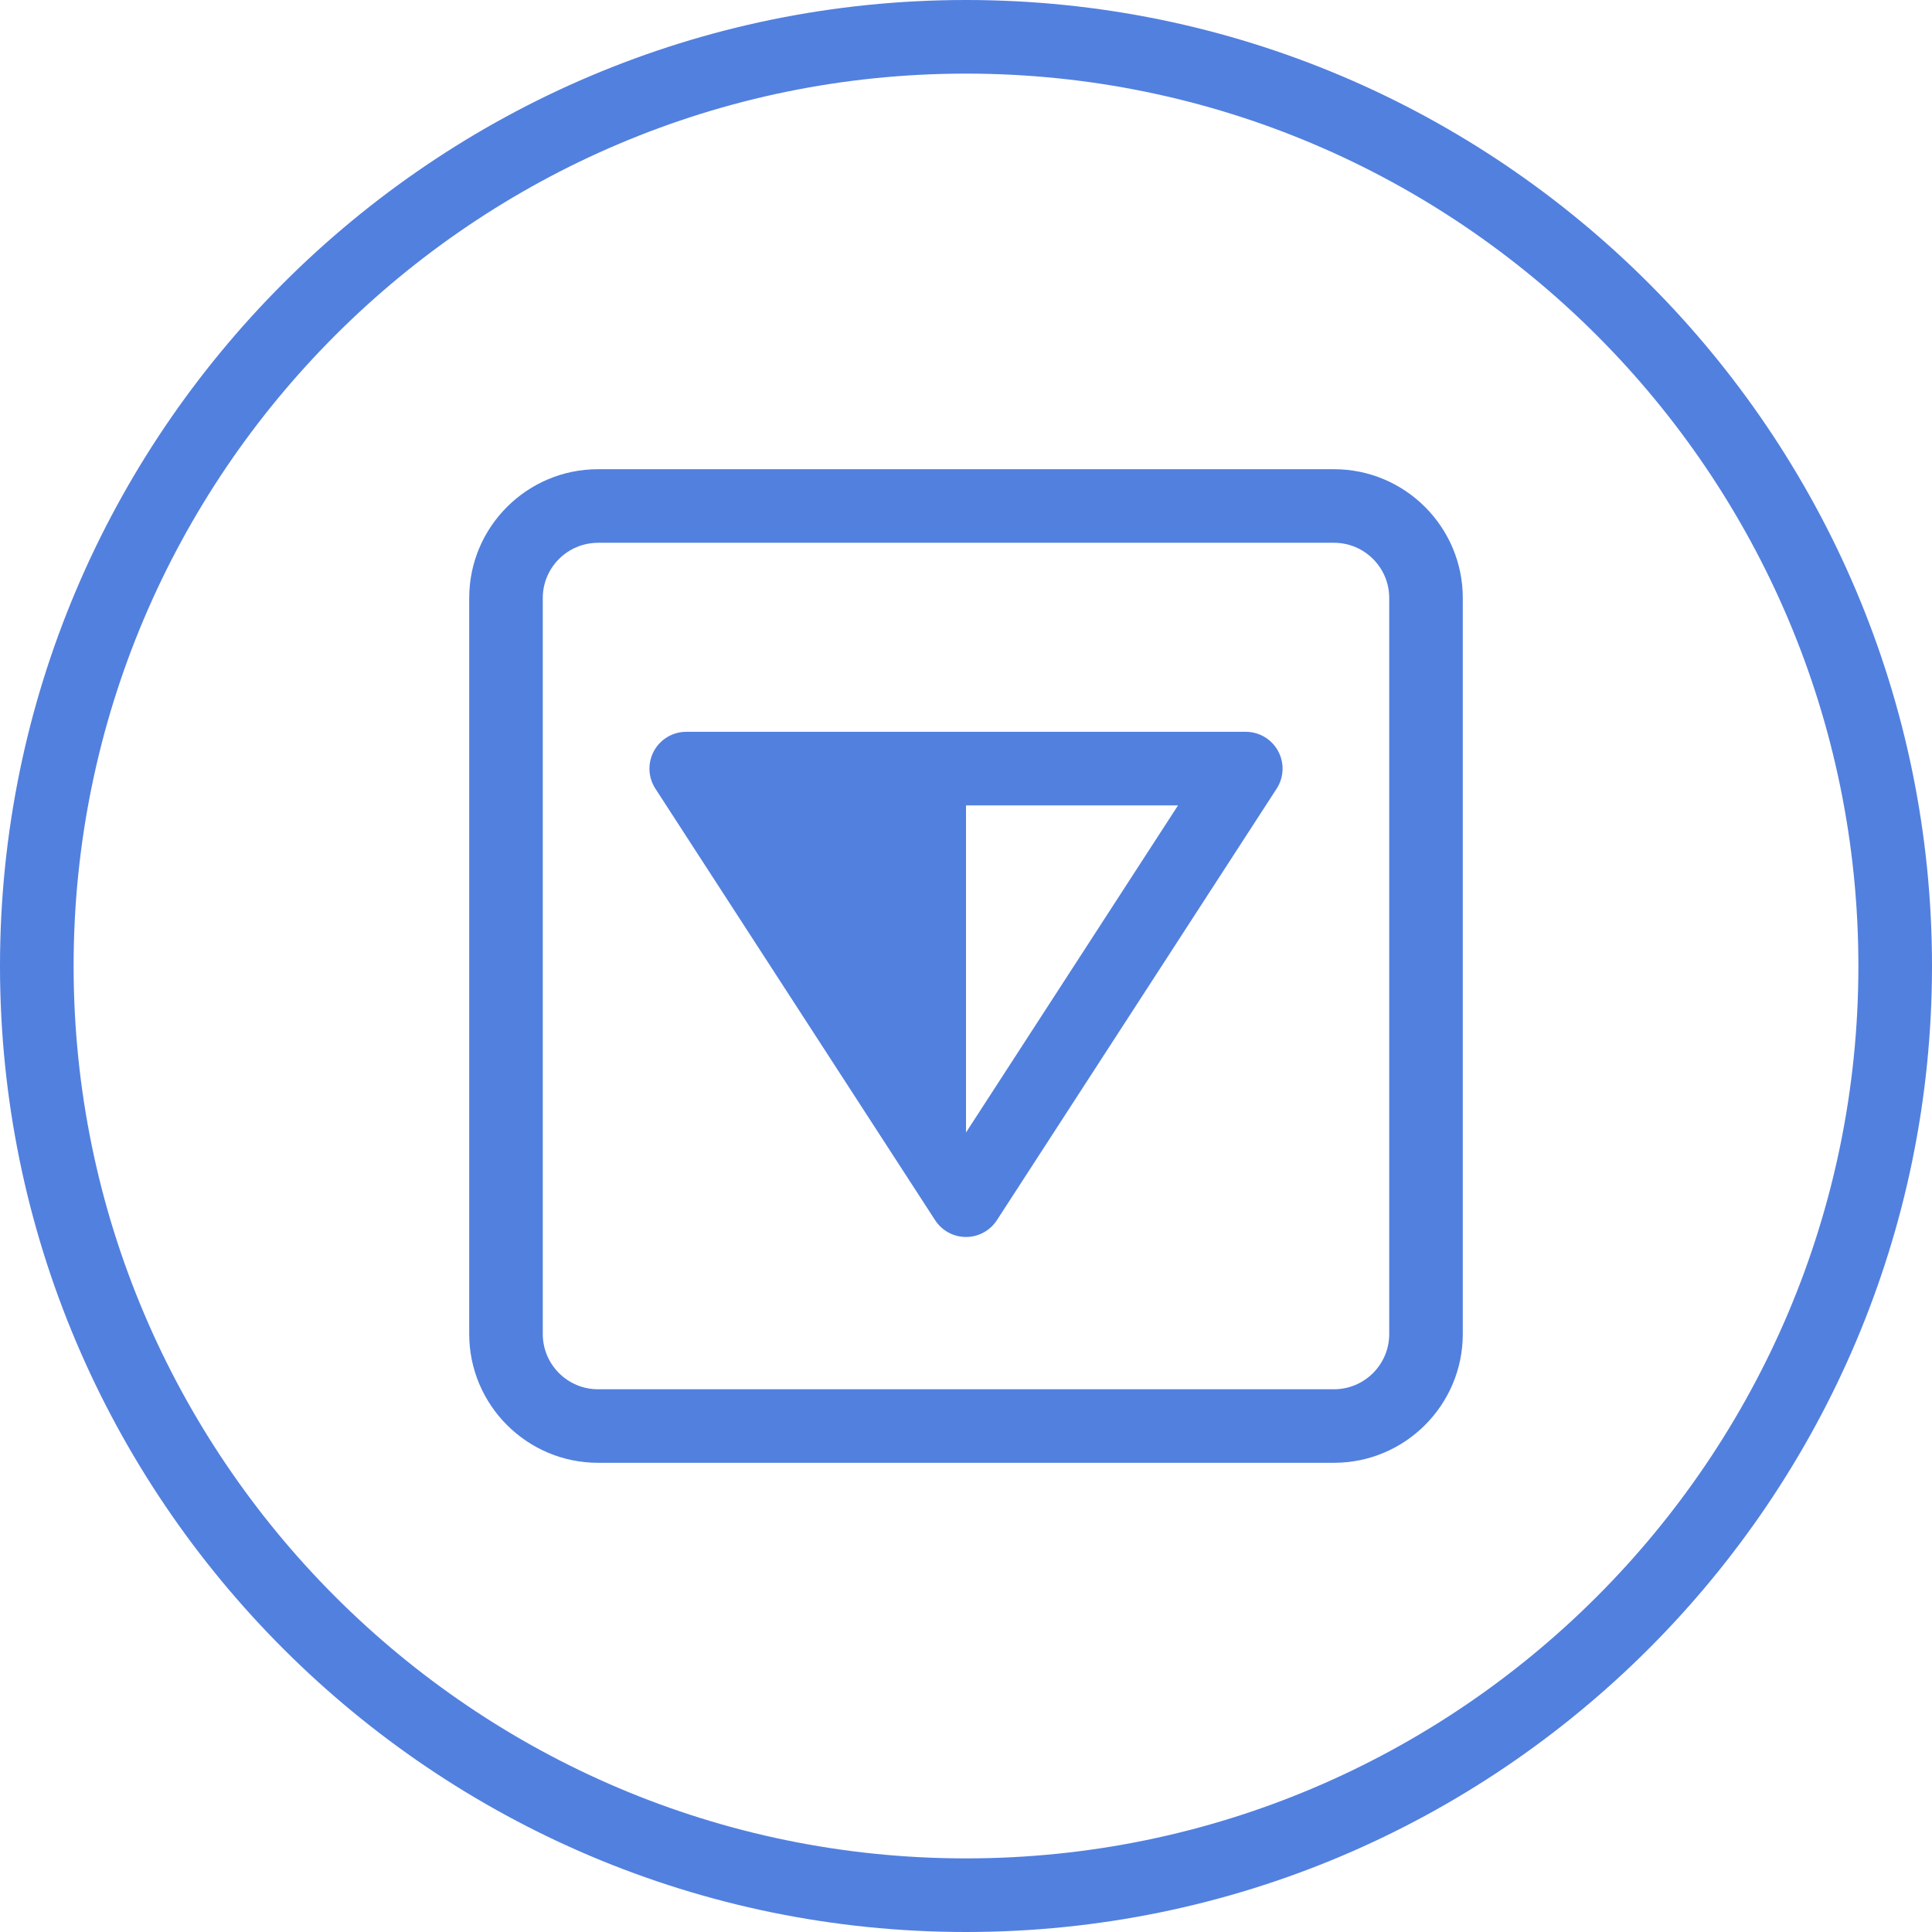 <?xml version="1.0" encoding="iso-8859-1"?>
<!-- Generator: Adobe Illustrator 21.1.0, SVG Export Plug-In . SVG Version: 6.00 Build 0)  -->
<svg version="1.1" xmlns="http://www.w3.org/2000/svg" xmlns:xlink="http://www.w3.org/1999/xlink" x="0px" y="0px"
	 viewBox="0 0 50 50" style="enable-background:new 0 0 50 50;" xml:space="preserve">
<g id="Invert">
	<path style="fill:#5280DF;" d="M25,50C11.215,50,0,38.785,0,25C0,11.215,11.215,0,25,0c13.785,0,25,11.215,25,25
		C50,38.785,38.785,50,25,50z M25,1.905C12.265,1.905,1.905,12.265,1.905,25S12.265,48.095,25,48.095S48.095,37.735,48.095,25
		S37.735,1.905,25,1.905z"/>
	<path style="fill:#5280DF;" d="M25,32.013L25,32.013c-0.323,0-0.624-0.164-0.799-0.434L16.961,20.41
		c-0.19-0.293-0.204-0.666-0.038-0.973c0.167-0.307,0.488-0.498,0.837-0.498H32.24c0.349,0,0.67,0.191,0.837,0.498
		c0.167,0.307,0.153,0.68-0.037,0.973l-7.24,11.168C25.624,31.849,25.323,32.013,25,32.013z M19.513,20.844L25,29.309l5.487-8.465
		H19.513z"/>
	<polygon style="fill:#5280DF;" points="25,31.06 25,19.892 17.761,19.892 	"/>
	<path style="fill:#5280DF;" d="M34.524,37.857H15.476c-1.838,0-3.333-1.496-3.333-3.333V15.476c0-1.838,1.495-3.333,3.333-3.333
		h19.048c1.838,0,3.333,1.495,3.333,3.333v19.048C37.857,36.362,36.362,37.857,34.524,37.857z M15.476,14.048
		c-0.788,0-1.429,0.641-1.429,1.429v19.048c0,0.788,0.641,1.429,1.429,1.429h19.048c0.788,0,1.429-0.641,1.429-1.429V15.476
		c0-0.788-0.641-1.429-1.429-1.429H15.476z"/>
</g>
<g id="Layer_1">
</g>
</svg>
